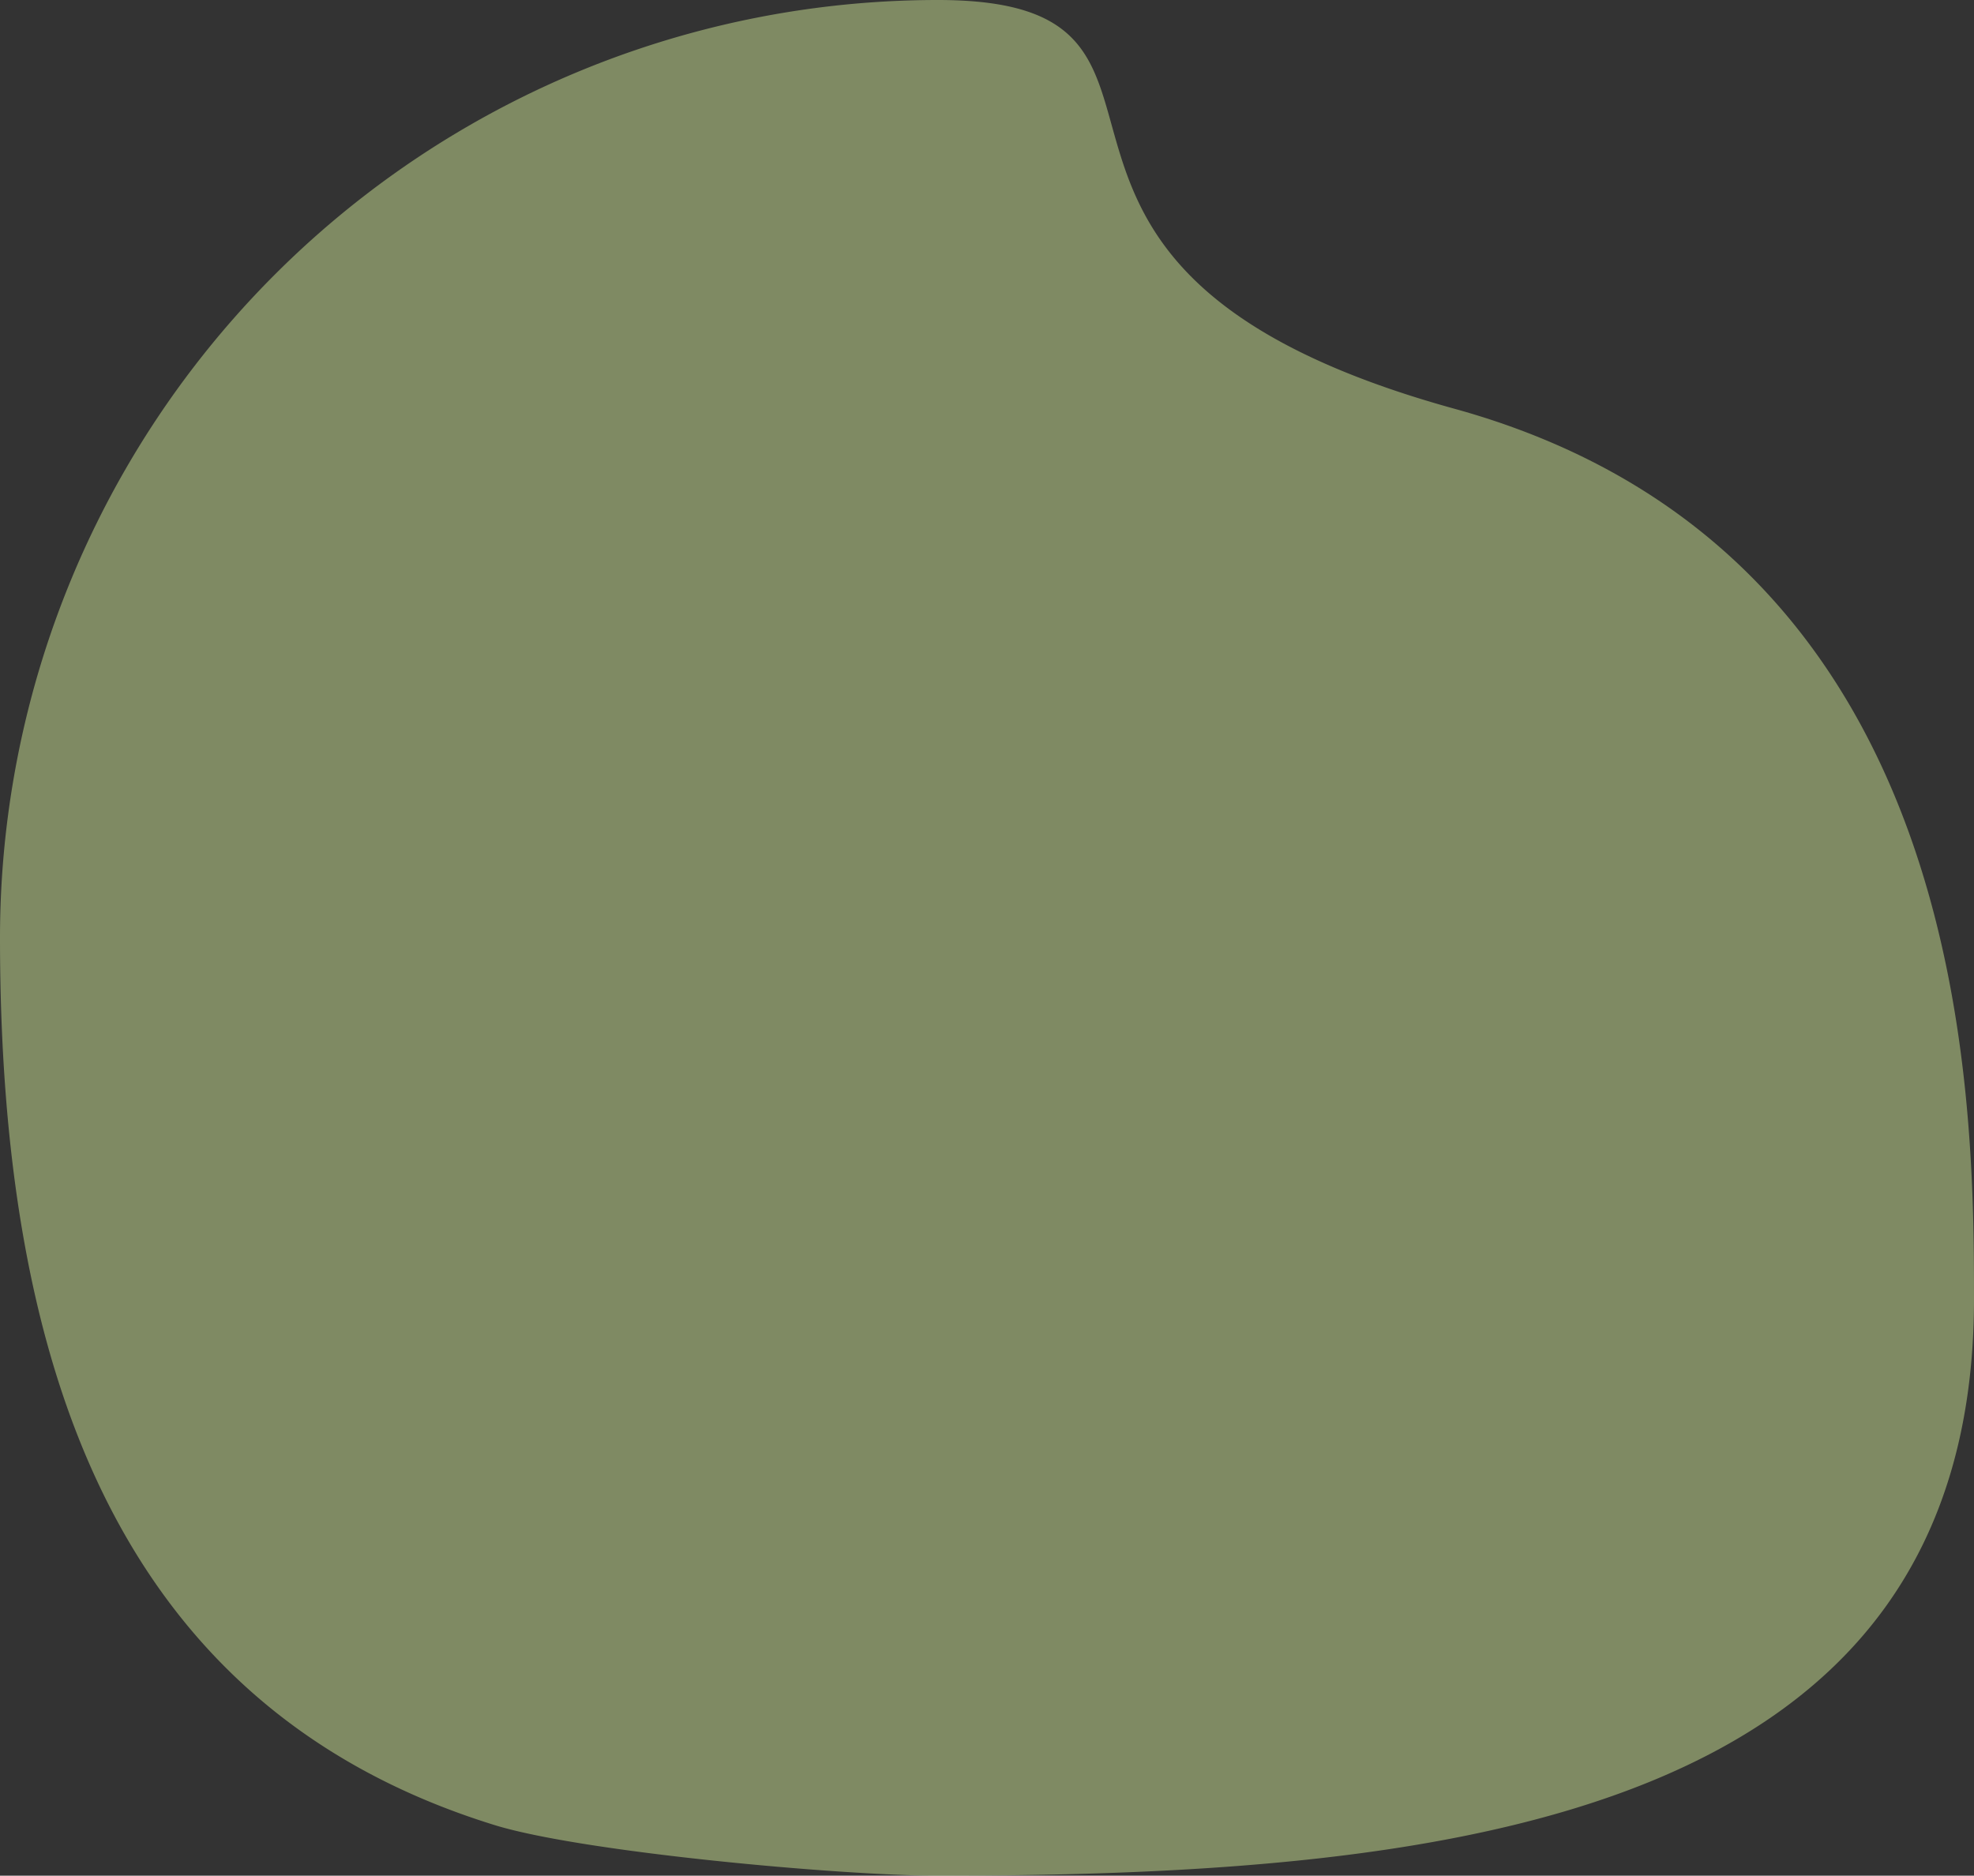 <svg xmlns="http://www.w3.org/2000/svg" width="311.5" height="296" viewBox="0 0 311.5 296">
  <rect x="0" y="0" width="311.5" height="296" fill="#333333" stroke="none"/>
  <defs>
    <style>
      .cls-1 {
        fill: rgba(221,244,158,0.45);
      }
    </style>
  </defs>
  <path id="Oval" class="cls-1" d="M148,296c81.738,0,163.5-9.262,163.5-91,0-32.657-.5-118-82-140.5S197.081,0,148,0A148,148,0,0,0,0,148c0,66.474,17.667,121.314,78,140C91.854,292.291,132.736,296,148,296Z" transform="translate(0 0)"/>
</svg>
